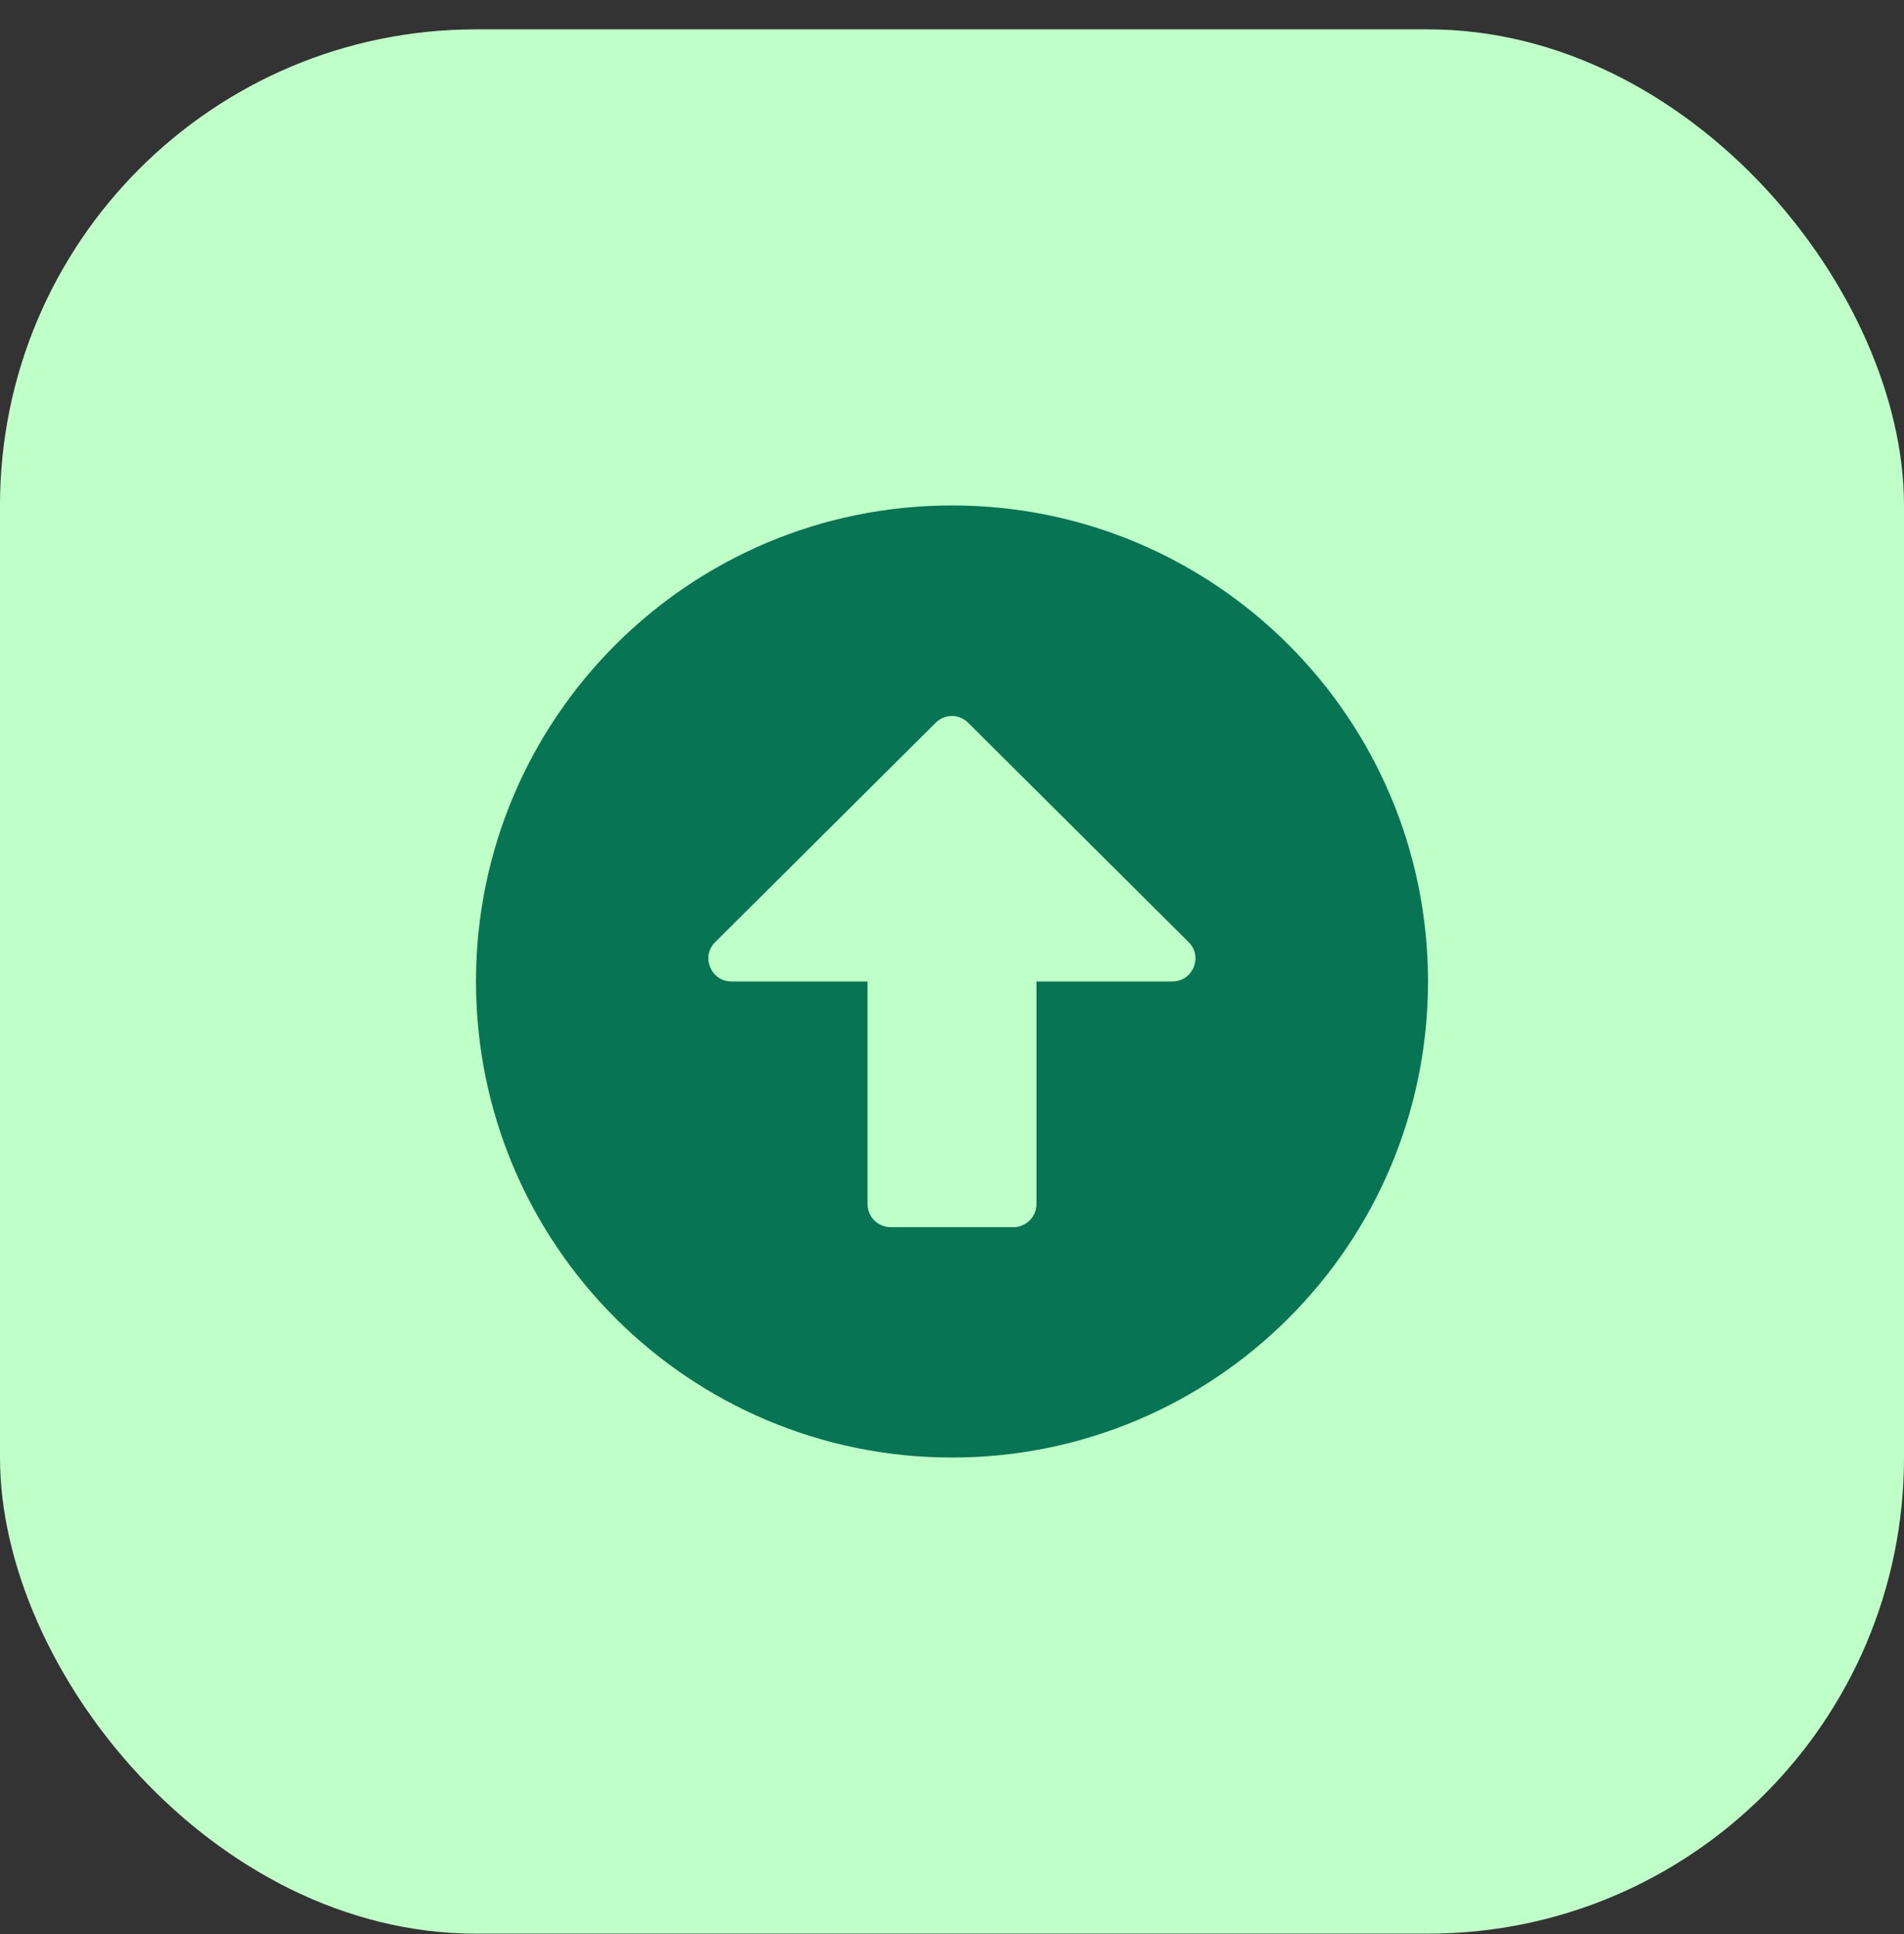 <svg width="64" height="65" viewBox="0 0 64 65" fill="none" xmlns="http://www.w3.org/2000/svg">
<rect x="0" y="0" width="64" height="65" fill="#333333" stroke="none"/>
<rect y="0.987" width="64" height="64" rx="16" fill="#BFFFC8"/>
<path d="M48 32.986C48 24.148 40.839 16.987 32 16.987C23.161 16.987 16 24.148 16 32.986C16 41.824 23.161 48.985 32 48.985C40.839 48.985 48 41.824 48 32.986ZM29.161 40.47V32.986H24.587C23.897 32.986 23.548 32.147 24.039 31.664L31.452 24.29C31.755 23.986 32.239 23.986 32.542 24.29L39.955 31.664C40.445 32.154 40.097 32.986 39.407 32.986H34.839V40.47C34.839 40.895 34.49 41.244 34.065 41.244H29.936C29.51 41.244 29.161 40.895 29.161 40.47Z" fill="#077453"/>
</svg>
